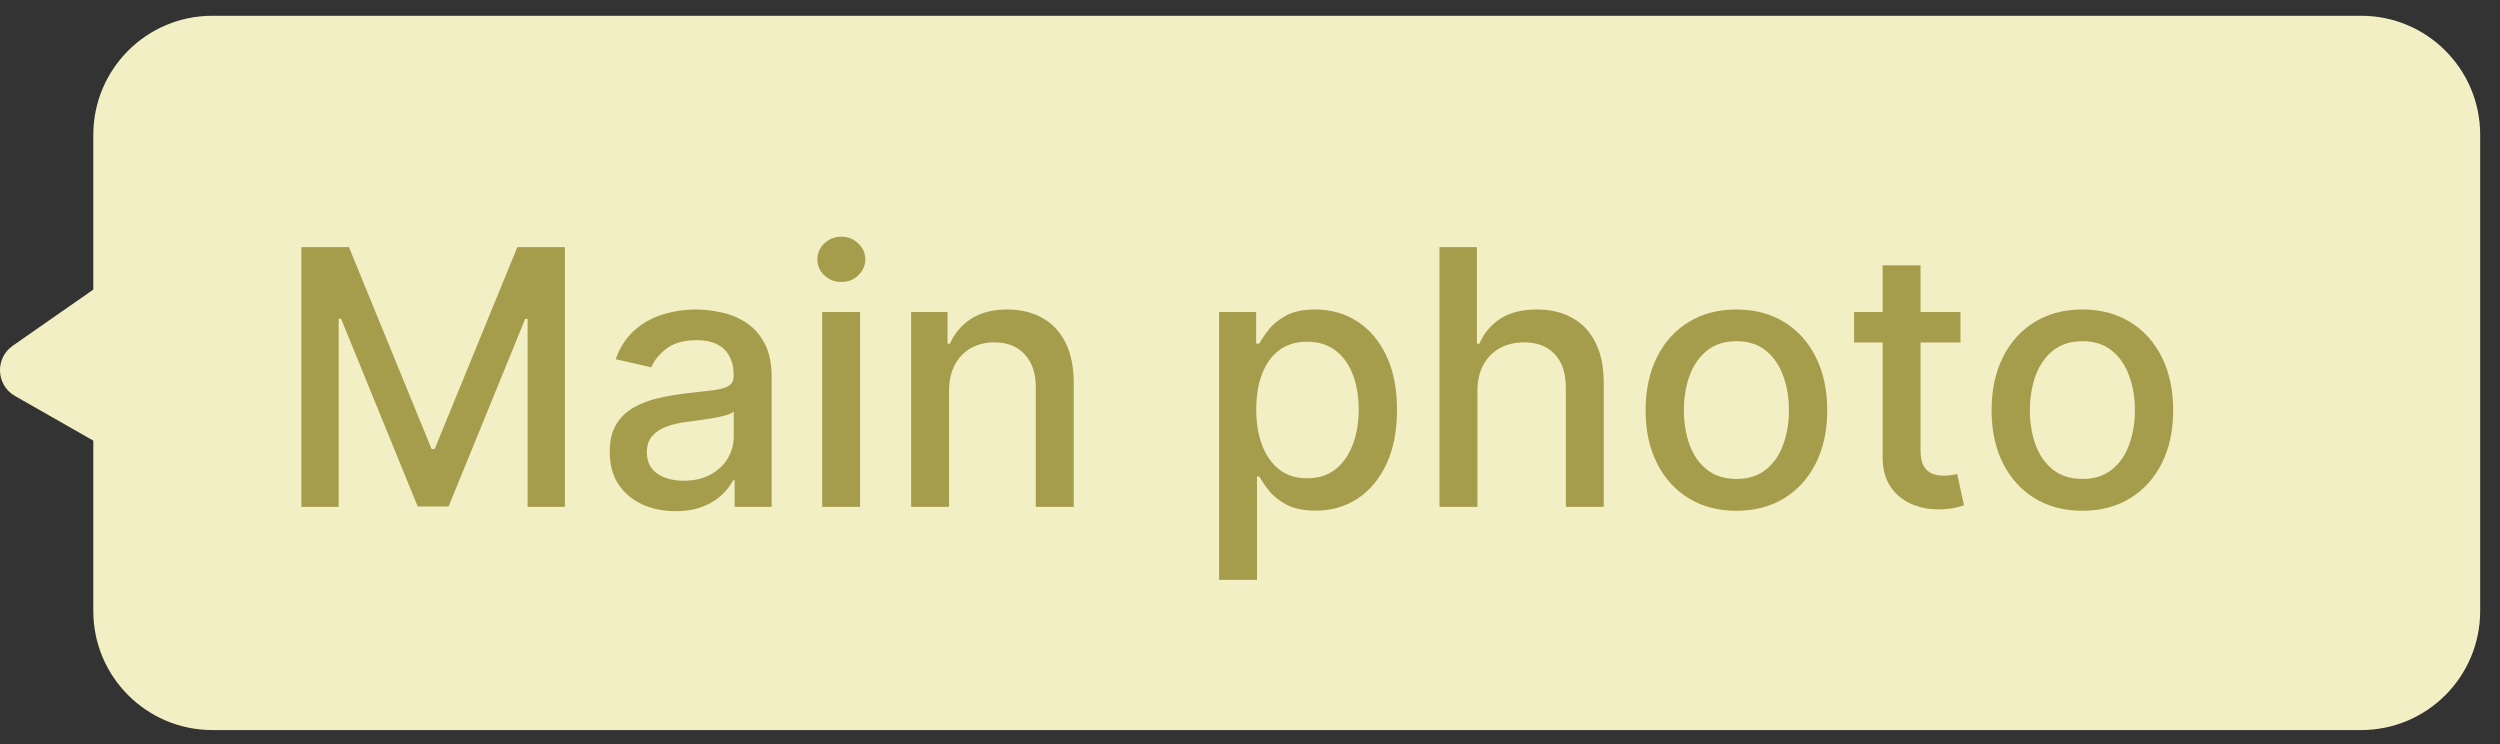 <svg width="84" height="25" viewBox="0 0 84 25" fill="none" xmlns="http://www.w3.org/2000/svg">
<rect x="0" y="0" width="84" height="25" fill="#333333" stroke="none"/>
<path fill-rule="evenodd" clip-rule="evenodd" d="M7.135 0.53C4.926 0.53 3.135 2.321 3.135 4.53V9.73L0.428 11.617C-0.175 12.037 -0.134 12.943 0.505 13.306L3.135 14.805V20.53C3.135 22.739 4.926 24.53 7.135 24.53H79.334C81.544 24.53 83.334 22.739 83.334 20.53V4.53C83.334 2.321 81.544 0.53 79.334 0.53H7.135Z" fill="#F3EFC4"/>
<path d="M10.126 8.303H11.724L14.502 15.087H14.605L17.383 8.303H18.981V17.03H17.728V10.714H17.647L15.073 17.017H14.034L11.46 10.71H11.379V17.03H10.126V8.303ZM22.698 17.175C22.283 17.175 21.908 17.098 21.573 16.945C21.238 16.788 20.972 16.562 20.776 16.267C20.583 15.972 20.486 15.609 20.486 15.18C20.486 14.811 20.558 14.507 20.7 14.268C20.842 14.03 21.033 13.841 21.275 13.702C21.516 13.562 21.786 13.457 22.084 13.386C22.383 13.315 22.687 13.261 22.996 13.224C23.389 13.179 23.707 13.142 23.951 13.114C24.195 13.082 24.373 13.033 24.484 12.964C24.594 12.896 24.65 12.786 24.65 12.632V12.602C24.65 12.23 24.545 11.942 24.334 11.737C24.127 11.533 23.817 11.43 23.405 11.43C22.977 11.43 22.639 11.526 22.391 11.716C22.147 11.903 21.978 12.112 21.884 12.342L20.687 12.07C20.829 11.672 21.036 11.351 21.309 11.107C21.584 10.859 21.901 10.68 22.259 10.57C22.617 10.456 22.994 10.399 23.389 10.399C23.65 10.399 23.927 10.43 24.219 10.493C24.515 10.553 24.791 10.663 25.046 10.825C25.305 10.987 25.516 11.219 25.681 11.52C25.846 11.818 25.928 12.206 25.928 12.683V17.03H24.684V16.135H24.633C24.55 16.3 24.427 16.462 24.262 16.621C24.097 16.78 23.886 16.912 23.627 17.017C23.369 17.122 23.059 17.175 22.698 17.175ZM22.975 16.152C23.327 16.152 23.628 16.082 23.878 15.943C24.131 15.804 24.323 15.622 24.454 15.398C24.587 15.171 24.654 14.928 24.654 14.669V13.825C24.609 13.871 24.521 13.913 24.39 13.953C24.262 13.99 24.116 14.023 23.951 14.051C23.786 14.077 23.626 14.101 23.469 14.124C23.313 14.143 23.183 14.161 23.077 14.175C22.83 14.206 22.604 14.258 22.4 14.332C22.198 14.406 22.036 14.513 21.914 14.652C21.795 14.788 21.735 14.97 21.735 15.197C21.735 15.513 21.852 15.751 22.084 15.913C22.317 16.073 22.614 16.152 22.975 16.152ZM27.625 17.03V10.484H28.899V17.03H27.625ZM28.269 9.474C28.047 9.474 27.857 9.401 27.698 9.253C27.541 9.102 27.463 8.923 27.463 8.716C27.463 8.506 27.541 8.327 27.698 8.179C27.857 8.028 28.047 7.953 28.269 7.953C28.49 7.953 28.679 8.028 28.836 8.179C28.995 8.327 29.074 8.506 29.074 8.716C29.074 8.923 28.995 9.102 28.836 9.253C28.679 9.401 28.49 9.474 28.269 9.474ZM31.888 13.143V17.03H30.614V10.484H31.837V11.55H31.918C32.068 11.203 32.304 10.925 32.625 10.714C32.949 10.504 33.356 10.399 33.848 10.399C34.294 10.399 34.685 10.493 35.02 10.68C35.355 10.865 35.615 11.141 35.8 11.507C35.984 11.874 36.077 12.327 36.077 12.867V17.03H34.803V13.02C34.803 12.546 34.679 12.175 34.432 11.908C34.185 11.638 33.845 11.503 33.413 11.503C33.118 11.503 32.855 11.567 32.625 11.695C32.398 11.822 32.217 12.01 32.084 12.257C31.953 12.501 31.888 12.797 31.888 13.143ZM40.961 19.484V10.484H42.206V11.546H42.312C42.386 11.409 42.492 11.251 42.632 11.072C42.771 10.893 42.964 10.737 43.211 10.604C43.458 10.467 43.785 10.399 44.191 10.399C44.72 10.399 45.191 10.533 45.606 10.8C46.021 11.067 46.346 11.452 46.582 11.955C46.821 12.457 46.94 13.062 46.94 13.77C46.94 14.477 46.822 15.084 46.586 15.589C46.35 16.092 46.027 16.48 45.615 16.753C45.203 17.023 44.733 17.158 44.204 17.158C43.806 17.158 43.481 17.091 43.228 16.957C42.978 16.824 42.782 16.668 42.64 16.489C42.498 16.31 42.389 16.151 42.312 16.011H42.235V19.484H40.961ZM42.21 13.757C42.21 14.217 42.277 14.621 42.41 14.967C42.544 15.314 42.737 15.585 42.99 15.781C43.242 15.974 43.552 16.071 43.919 16.071C44.299 16.071 44.617 15.97 44.873 15.768C45.129 15.564 45.322 15.287 45.453 14.938C45.586 14.588 45.653 14.195 45.653 13.757C45.653 13.325 45.588 12.938 45.457 12.594C45.329 12.25 45.136 11.979 44.877 11.78C44.622 11.581 44.302 11.482 43.919 11.482C43.549 11.482 43.237 11.577 42.981 11.767C42.728 11.957 42.537 12.223 42.406 12.564C42.275 12.905 42.21 13.303 42.21 13.757ZM49.642 13.143V17.03H48.367V8.303H49.625V11.55H49.706C49.859 11.197 50.093 10.918 50.409 10.71C50.724 10.503 51.136 10.399 51.645 10.399C52.093 10.399 52.485 10.492 52.821 10.676C53.159 10.861 53.42 11.136 53.605 11.503C53.792 11.867 53.886 12.321 53.886 12.867V17.03H52.612V13.02C52.612 12.54 52.488 12.168 52.241 11.903C51.994 11.636 51.65 11.503 51.21 11.503C50.909 11.503 50.639 11.567 50.4 11.695C50.164 11.822 49.978 12.01 49.842 12.257C49.708 12.501 49.642 12.797 49.642 13.143ZM58.343 17.162C57.73 17.162 57.194 17.021 56.737 16.74C56.279 16.459 55.924 16.065 55.672 15.56C55.419 15.054 55.292 14.463 55.292 13.787C55.292 13.108 55.419 12.514 55.672 12.006C55.924 11.497 56.279 11.102 56.737 10.821C57.194 10.54 57.73 10.399 58.343 10.399C58.957 10.399 59.492 10.54 59.95 10.821C60.407 11.102 60.762 11.497 61.015 12.006C61.268 12.514 61.395 13.108 61.395 13.787C61.395 14.463 61.268 15.054 61.015 15.56C60.762 16.065 60.407 16.459 59.95 16.74C59.492 17.021 58.957 17.162 58.343 17.162ZM58.348 16.092C58.745 16.092 59.075 15.987 59.336 15.777C59.598 15.567 59.791 15.287 59.916 14.938C60.044 14.588 60.108 14.203 60.108 13.783C60.108 13.365 60.044 12.982 59.916 12.632C59.791 12.28 59.598 11.997 59.336 11.784C59.075 11.571 58.745 11.464 58.348 11.464C57.947 11.464 57.615 11.571 57.35 11.784C57.089 11.997 56.895 12.28 56.767 12.632C56.642 12.982 56.579 13.365 56.579 13.783C56.579 14.203 56.642 14.588 56.767 14.938C56.895 15.287 57.089 15.567 57.35 15.777C57.615 15.987 57.947 16.092 58.348 16.092ZM65.872 10.484V11.507H62.297V10.484H65.872ZM63.256 8.916H64.53V15.108C64.53 15.355 64.567 15.541 64.641 15.666C64.715 15.788 64.81 15.872 64.926 15.918C65.045 15.96 65.175 15.982 65.314 15.982C65.416 15.982 65.506 15.974 65.582 15.96C65.659 15.946 65.719 15.935 65.761 15.926L65.992 16.979C65.918 17.007 65.812 17.035 65.676 17.064C65.54 17.095 65.369 17.112 65.165 17.115C64.829 17.121 64.517 17.061 64.227 16.936C63.938 16.811 63.703 16.618 63.524 16.357C63.345 16.095 63.256 15.767 63.256 15.372V8.916ZM69.968 17.162C69.355 17.162 68.819 17.021 68.362 16.74C67.904 16.459 67.549 16.065 67.296 15.56C67.044 15.054 66.917 14.463 66.917 13.787C66.917 13.108 67.044 12.514 67.296 12.006C67.549 11.497 67.904 11.102 68.362 10.821C68.819 10.54 69.355 10.399 69.968 10.399C70.582 10.399 71.118 10.54 71.575 10.821C72.032 11.102 72.387 11.497 72.64 12.006C72.893 12.514 73.019 13.108 73.019 13.787C73.019 14.463 72.893 15.054 72.64 15.56C72.387 16.065 72.032 16.459 71.575 16.74C71.118 17.021 70.582 17.162 69.968 17.162ZM69.973 16.092C70.37 16.092 70.7 15.987 70.961 15.777C71.223 15.567 71.416 15.287 71.541 14.938C71.669 14.588 71.733 14.203 71.733 13.783C71.733 13.365 71.669 12.982 71.541 12.632C71.416 12.28 71.223 11.997 70.961 11.784C70.7 11.571 70.37 11.464 69.973 11.464C69.572 11.464 69.24 11.571 68.975 11.784C68.714 11.997 68.519 12.28 68.392 12.632C68.267 12.982 68.204 13.365 68.204 13.783C68.204 14.203 68.267 14.588 68.392 14.938C68.519 15.287 68.714 15.567 68.975 15.777C69.24 15.987 69.572 16.092 69.973 16.092Z" fill="#A59D4C"/>
</svg>
